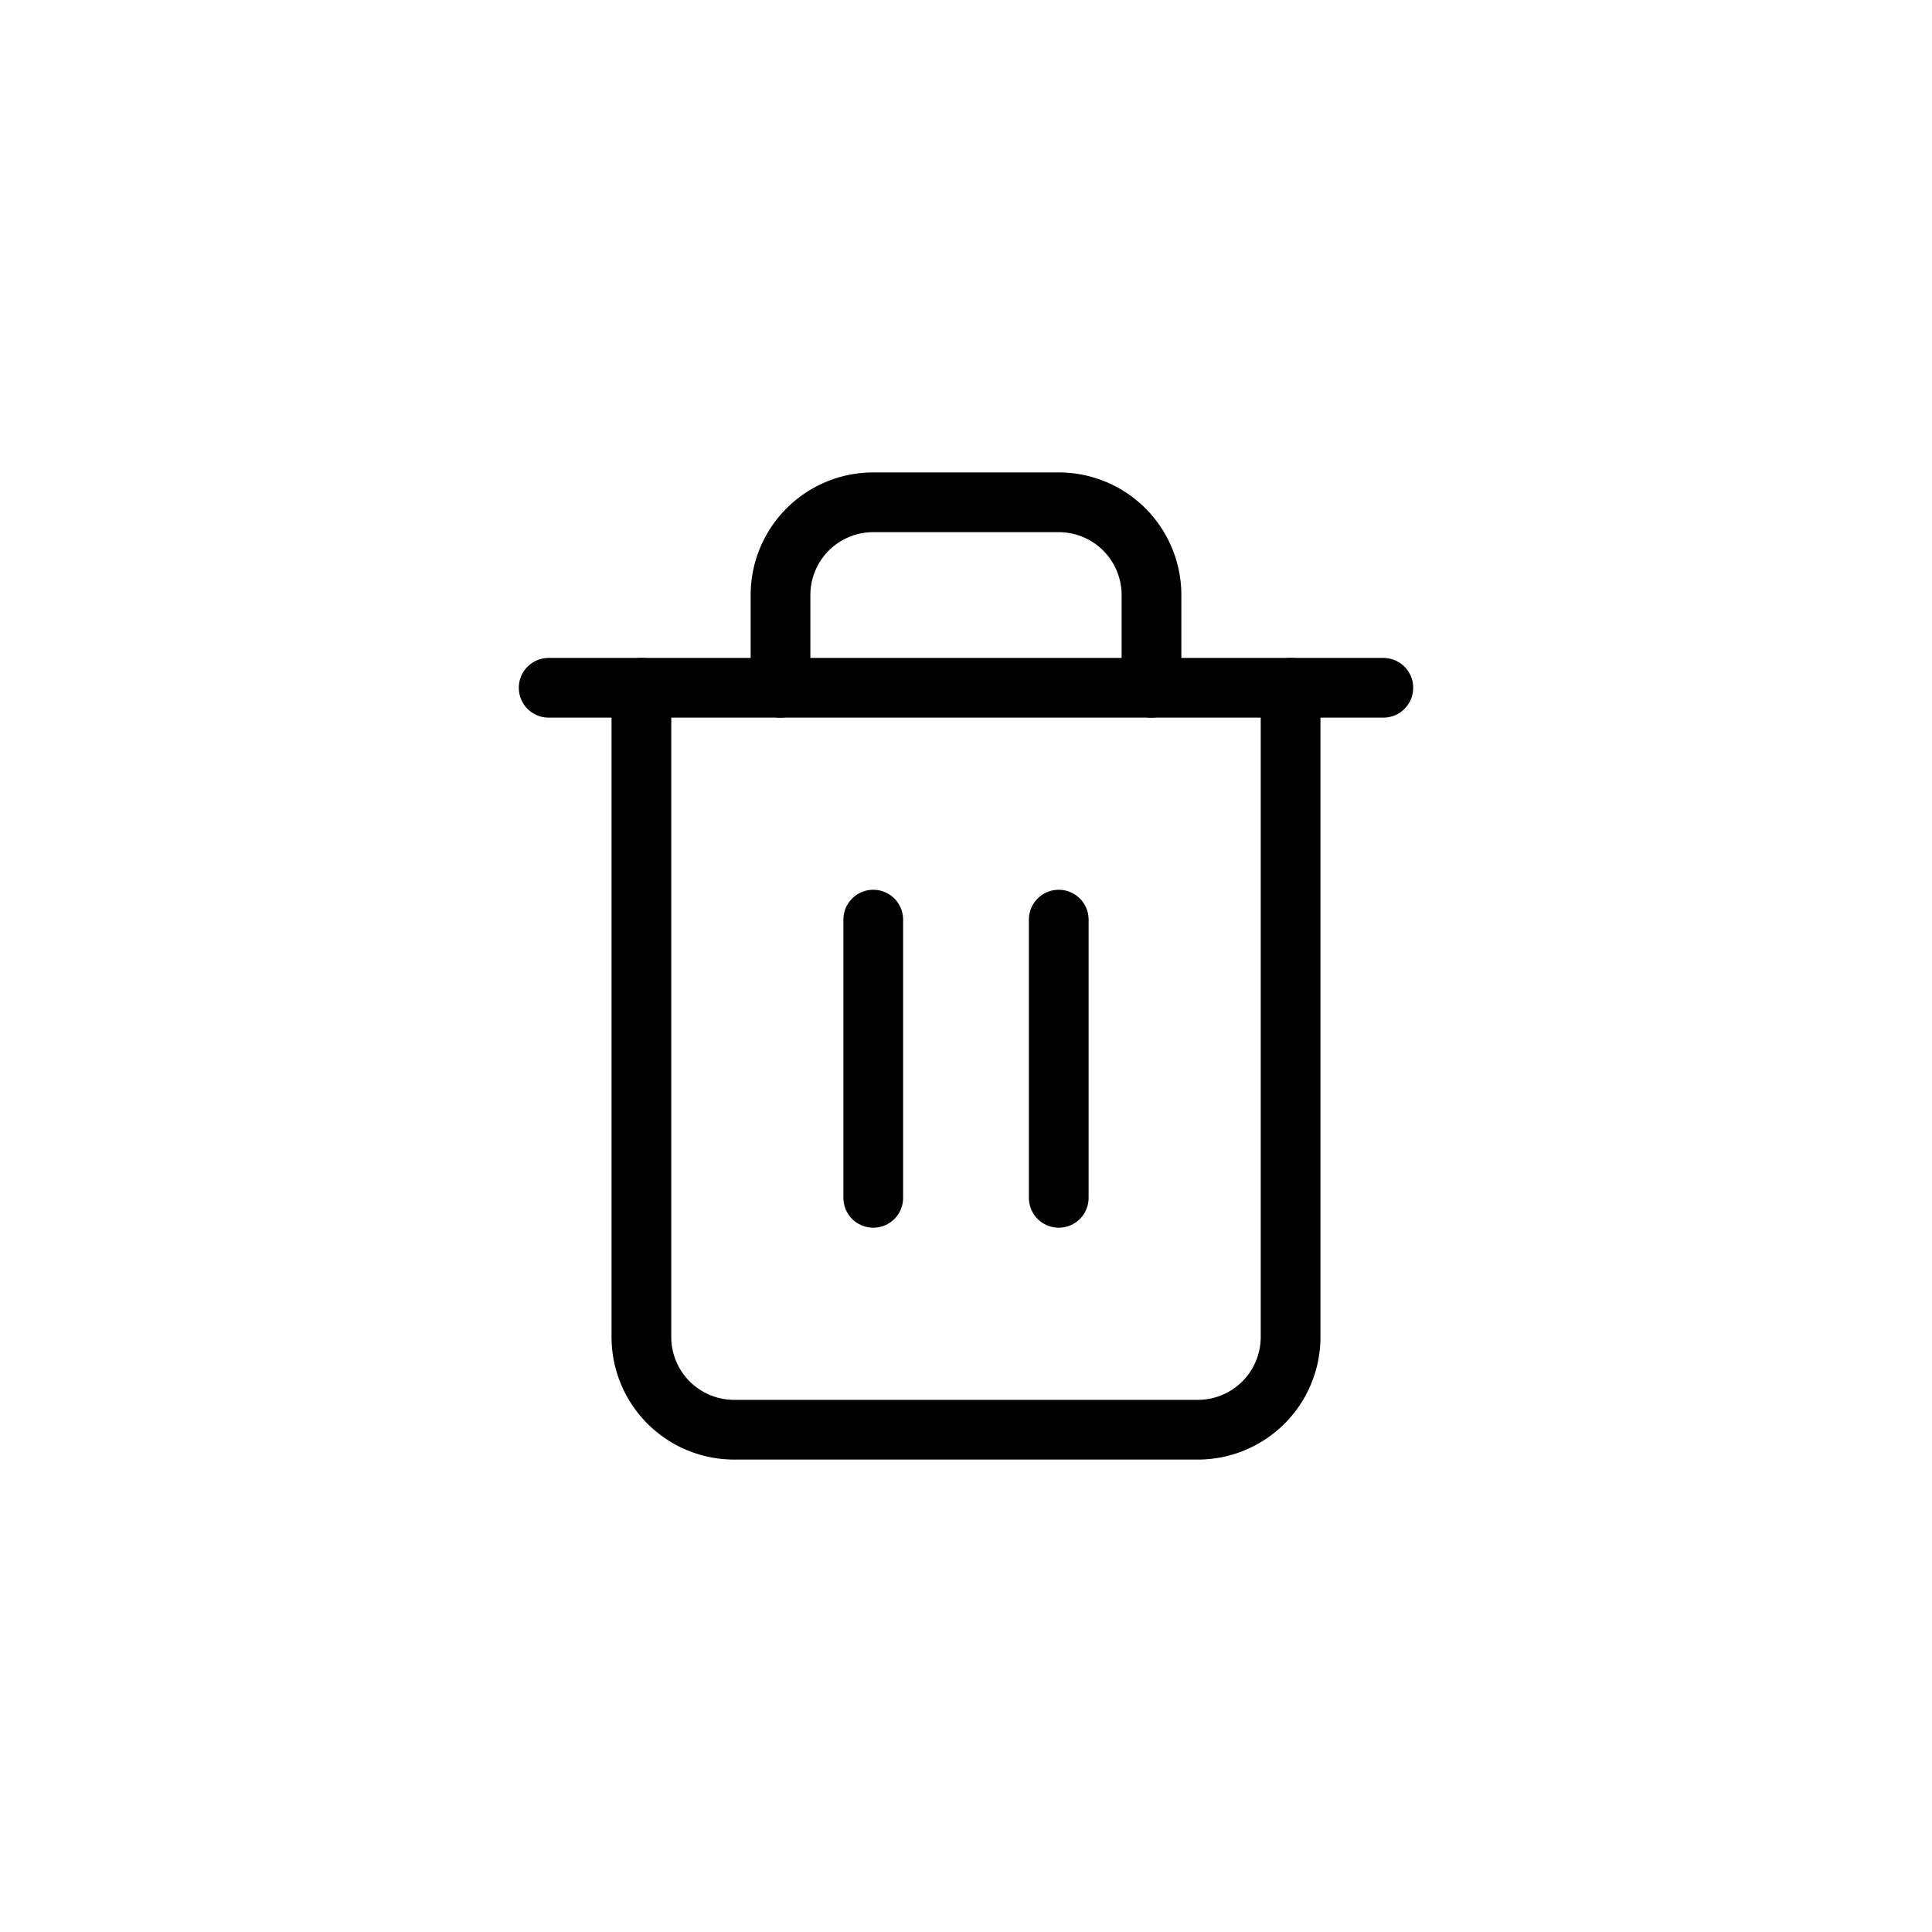 <svg version="1.1" xmlns="http://www.w3.org/2000/svg" viewBox="0 0 47.174 47.174" width="47.174" height="47.174">
  <!-- svg-source:excalidraw -->
  
  <rect x="0" y="0" width="47.174" height="47.174" fill="#ffffff"></rect><g transform="translate(10 10) rotate(0 13.587 13.587)"><svg xmlns="http://www.w3.org/2000/svg" width="27.174" height="27.174" viewBox="0 0 24 24" fill="transparent" stroke="#000000" stroke-width="1.288" stroke-linecap="round" stroke-linejoin="round" class="feather feather-trash-2"><polyline points="3 6 5 6 21 6"></polyline><path d="M19 6v14a2 2 0 0 1-2 2H7a2 2 0 0 1-2-2V6m3 0V4a2 2 0 0 1 2-2h4a2 2 0 0 1 2 2v2"></path><line x1="10" y1="11" x2="10" y2="17"></line><line x1="14" y1="11" x2="14" y2="17"></line></svg></g></svg>